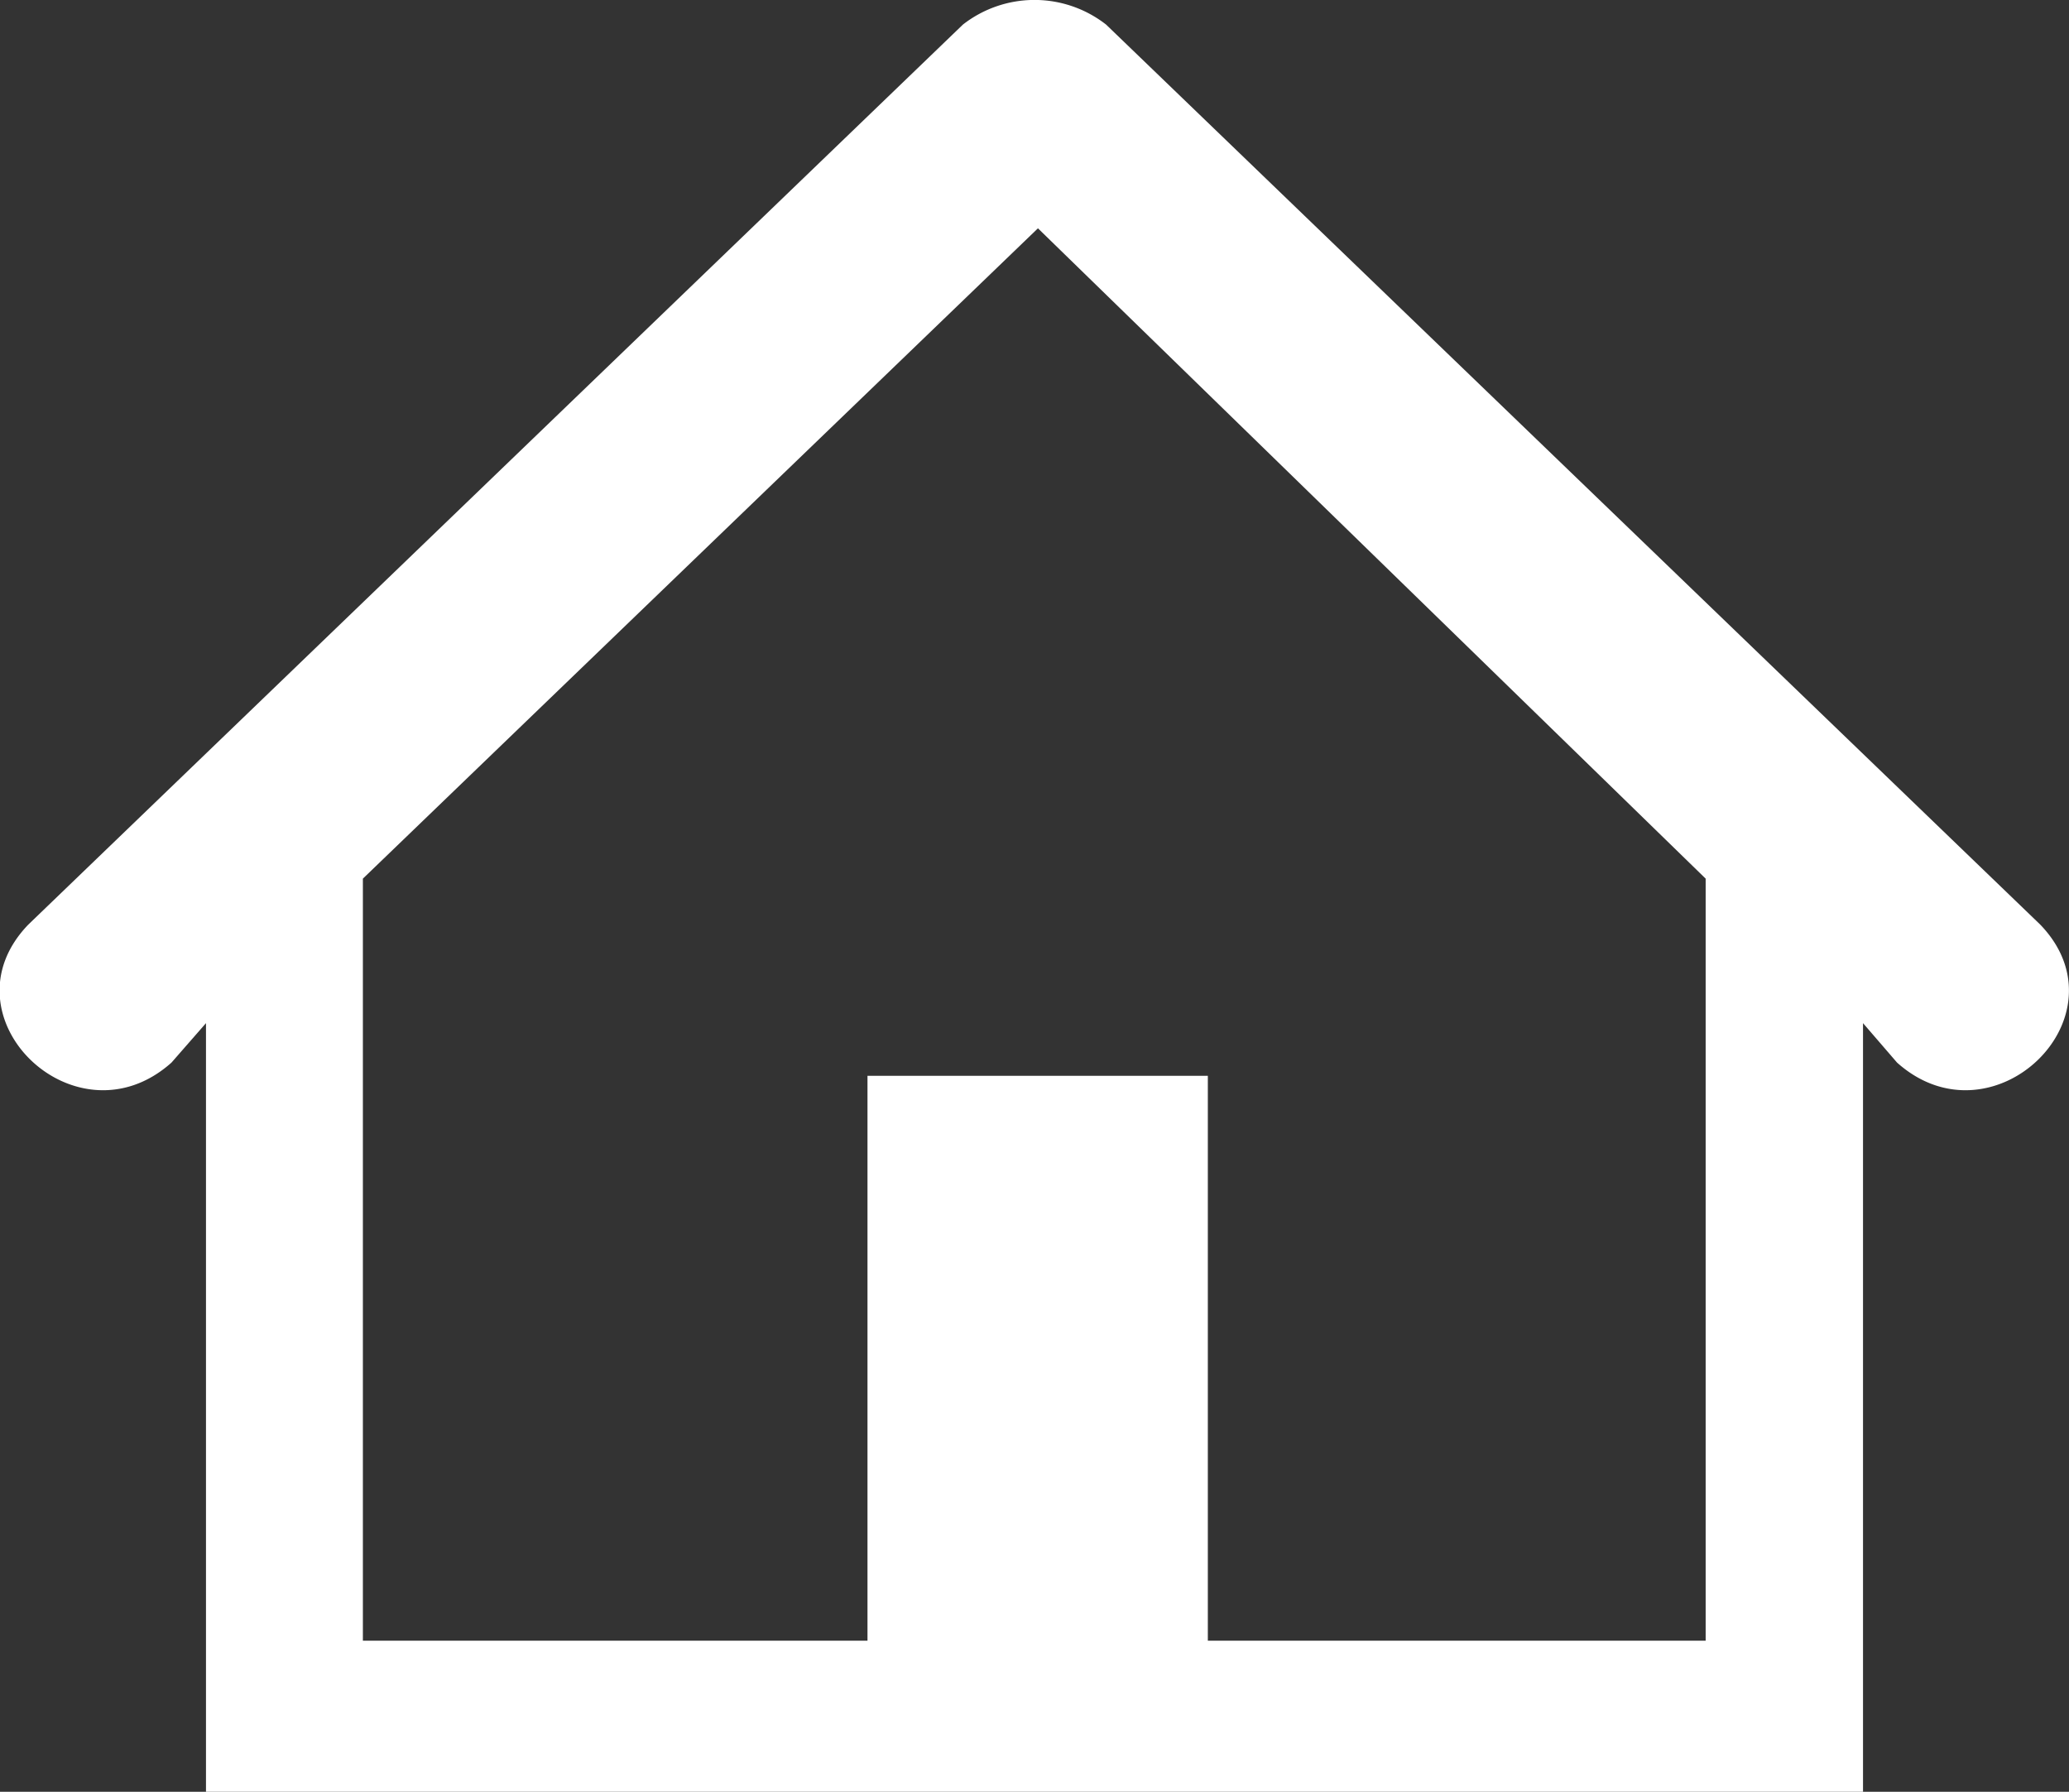 <svg id="Group_2307" data-name="Group 2307" xmlns="http://www.w3.org/2000/svg" width="18" height="15.586" viewBox="0 0 18 15.586">
  <rect x="0" y="0" width="18" height="15.586" fill="#333333" stroke="none"/>
  <path id="Path_2940" data-name="Path 2940" d="M8.169.464a1.012,1.012,0,0,1,1.246,0l8.127,7.829c.771.8-.415,1.943-1.246,1.2L16,9.15v6.686H1.584V9.15l-.3.343c-.831.743-2.017-.4-1.246-1.2ZM7.339,9.608H10.3v4.914h4.331V7.893L8.822,2.236,2.949,7.893v6.629h4.39Z" transform="translate(0.208 -0.25)" fill="#fff"/>
</svg>
